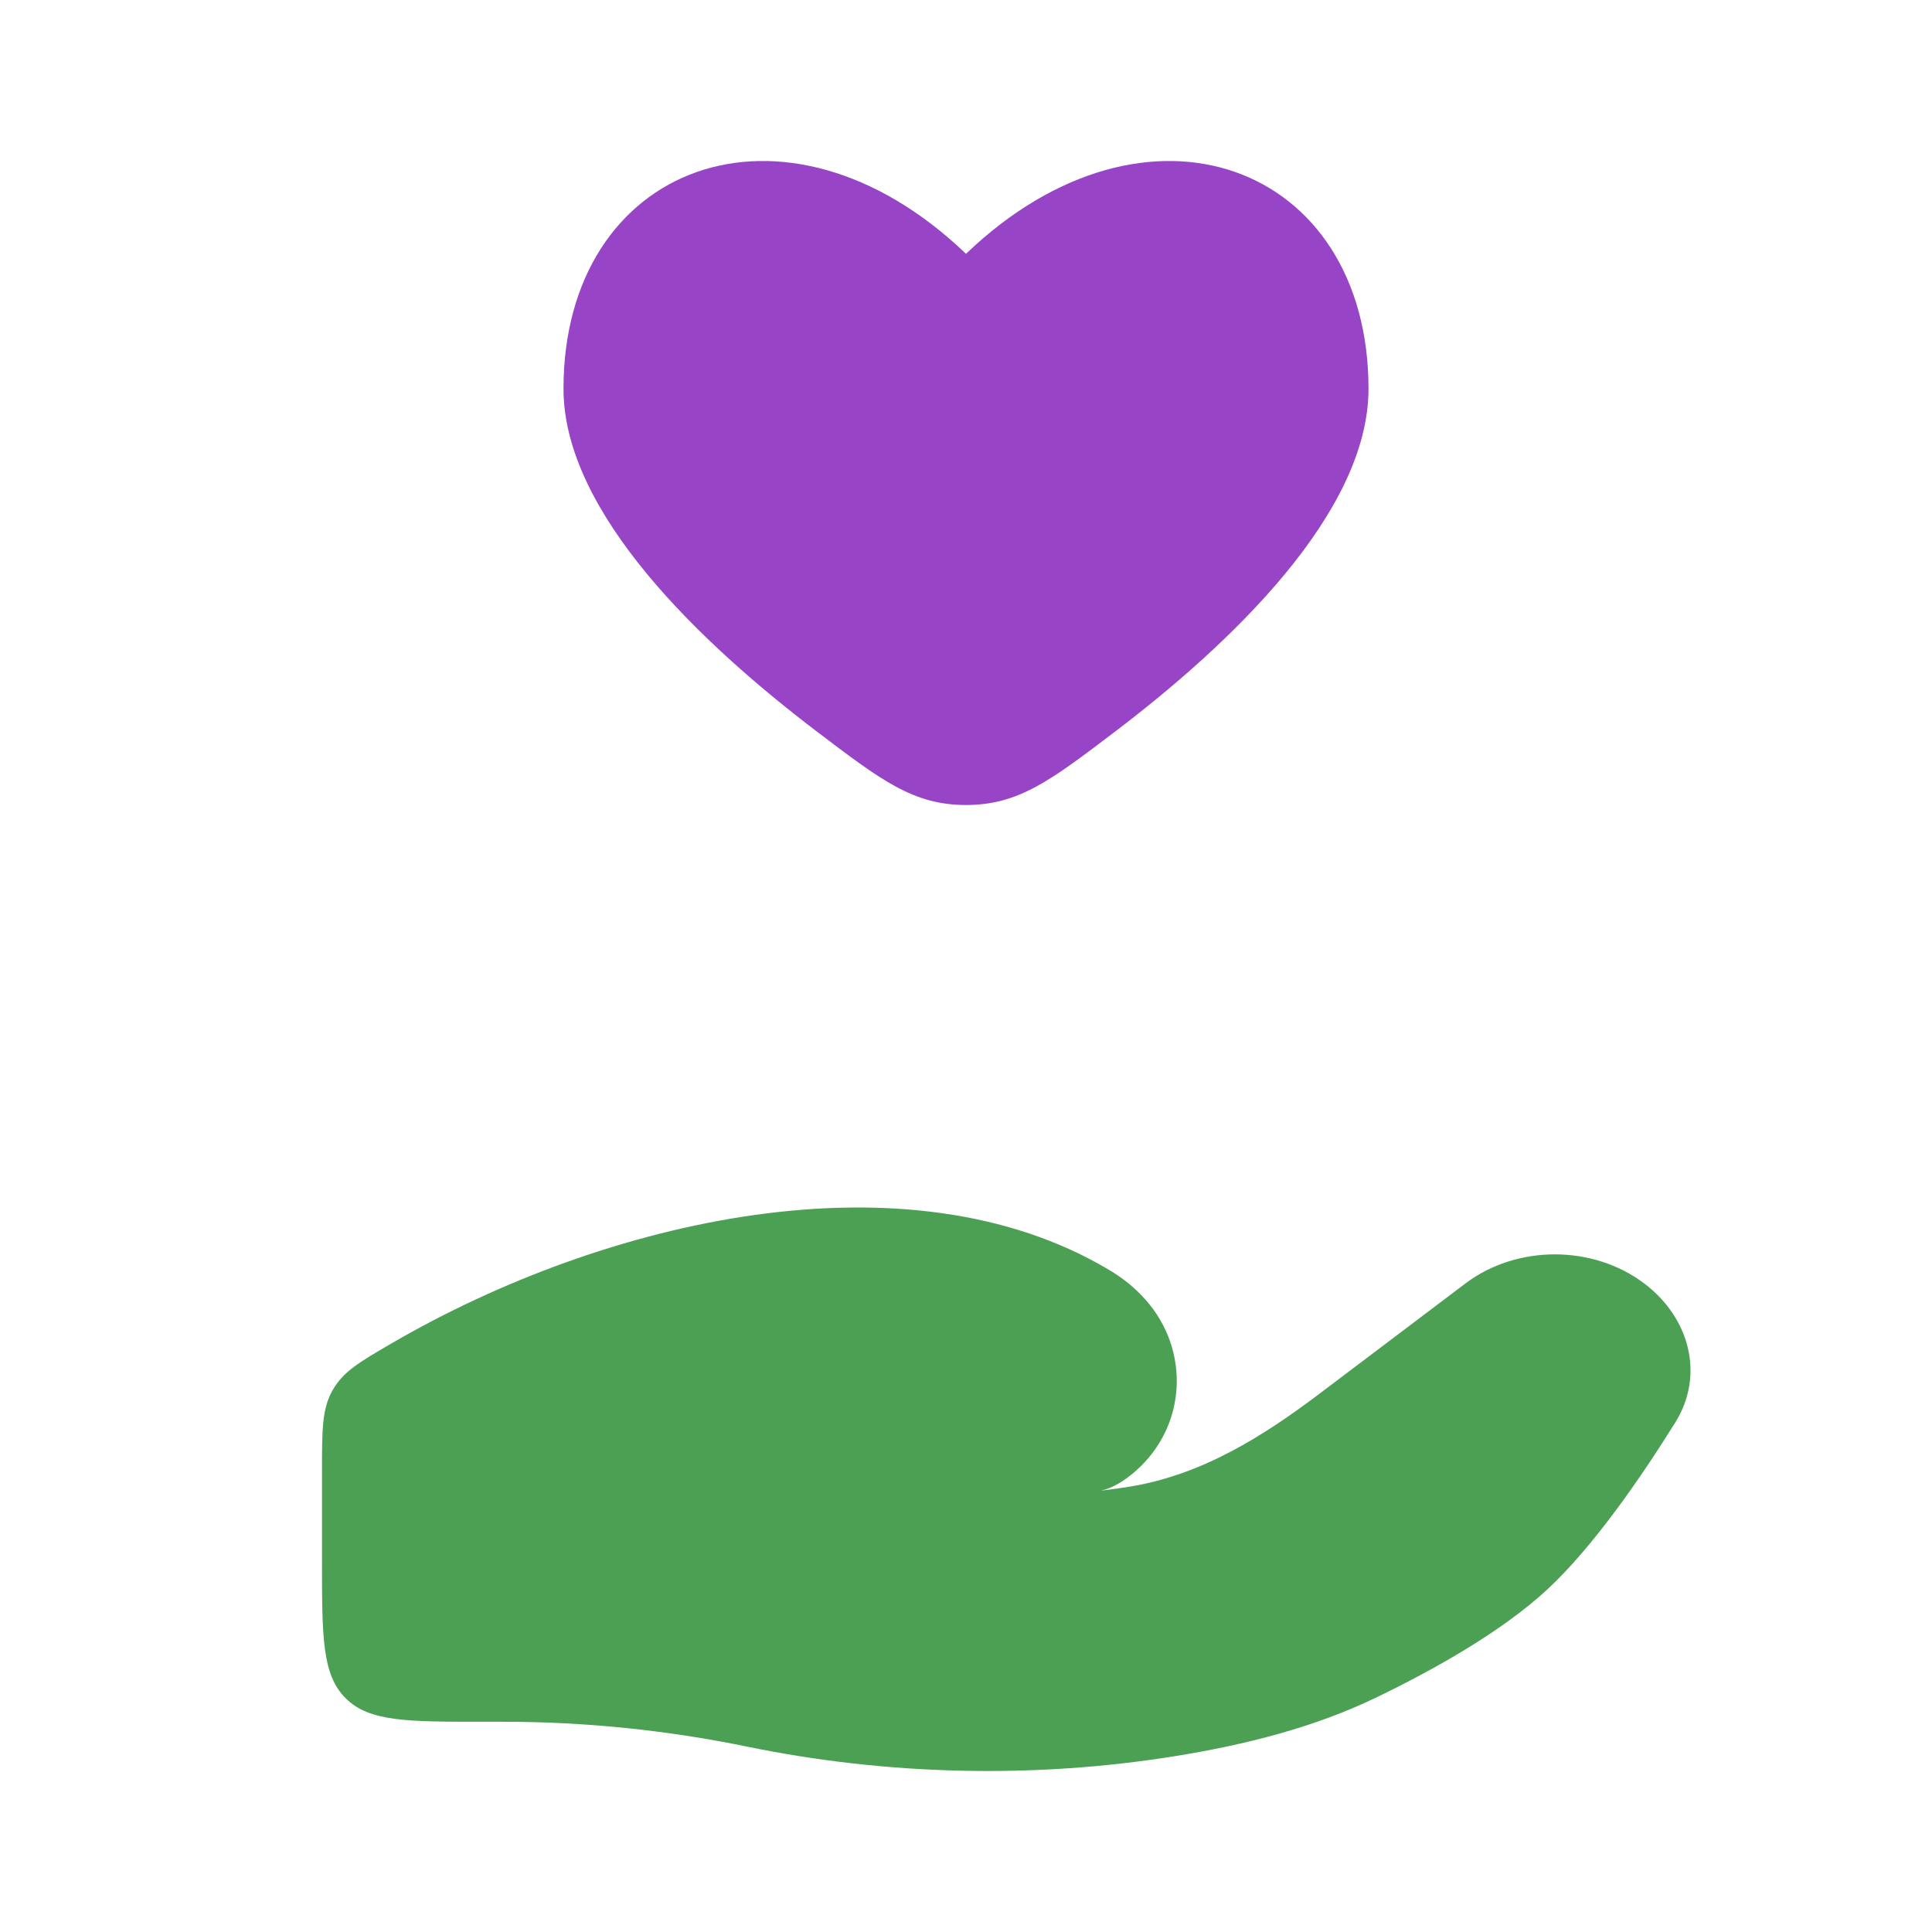 <svg width="800" height="800" viewBox="0 0 800 800" fill="none" xmlns="http://www.w3.org/2000/svg">
<path d="M233.333 160.979C233.333 212.571 290.864 266.92 338.323 302.977C364.963 323.215 378.28 333.333 400 333.333C421.72 333.333 435.04 323.215 461.677 302.978C509.137 266.921 566.667 212.572 566.667 160.978C566.667 67.973 474.997 33.249 400 105.095C325.003 33.249 233.333 67.973 233.333 160.979Z" fill="#9844C6"/>
<path d="M208.664 712.946H200C168.573 712.946 152.86 712.947 143.096 703.183C133.333 693.42 133.333 677.706 133.333 646.28V609.213C133.333 591.93 133.333 583.29 137.773 575.573C142.212 567.853 148.909 563.96 162.303 556.17C250.486 504.88 375.717 476.01 459.303 525.863C464.917 529.213 469.97 533.257 474.283 538.103C492.887 559 491.533 590.537 470.093 609.25C465.563 613.2 460.74 616.2 455.88 617.24C459.873 616.777 463.7 616.247 467.353 615.663C497.733 610.817 523.233 594.583 546.58 576.946L606.82 531.443C628.057 515.4 659.577 515.397 680.817 531.433C699.94 545.873 705.787 569.647 693.697 589.023C679.6 611.623 659.737 640.533 640.663 658.196C621.563 675.886 593.13 691.68 569.917 702.883C544.2 715.297 515.793 722.447 486.897 727.127C428.293 736.61 367.22 735.163 309.211 723.213C276.418 716.457 242.36 712.946 208.664 712.946Z" fill="#4CA054"/>
</svg>
